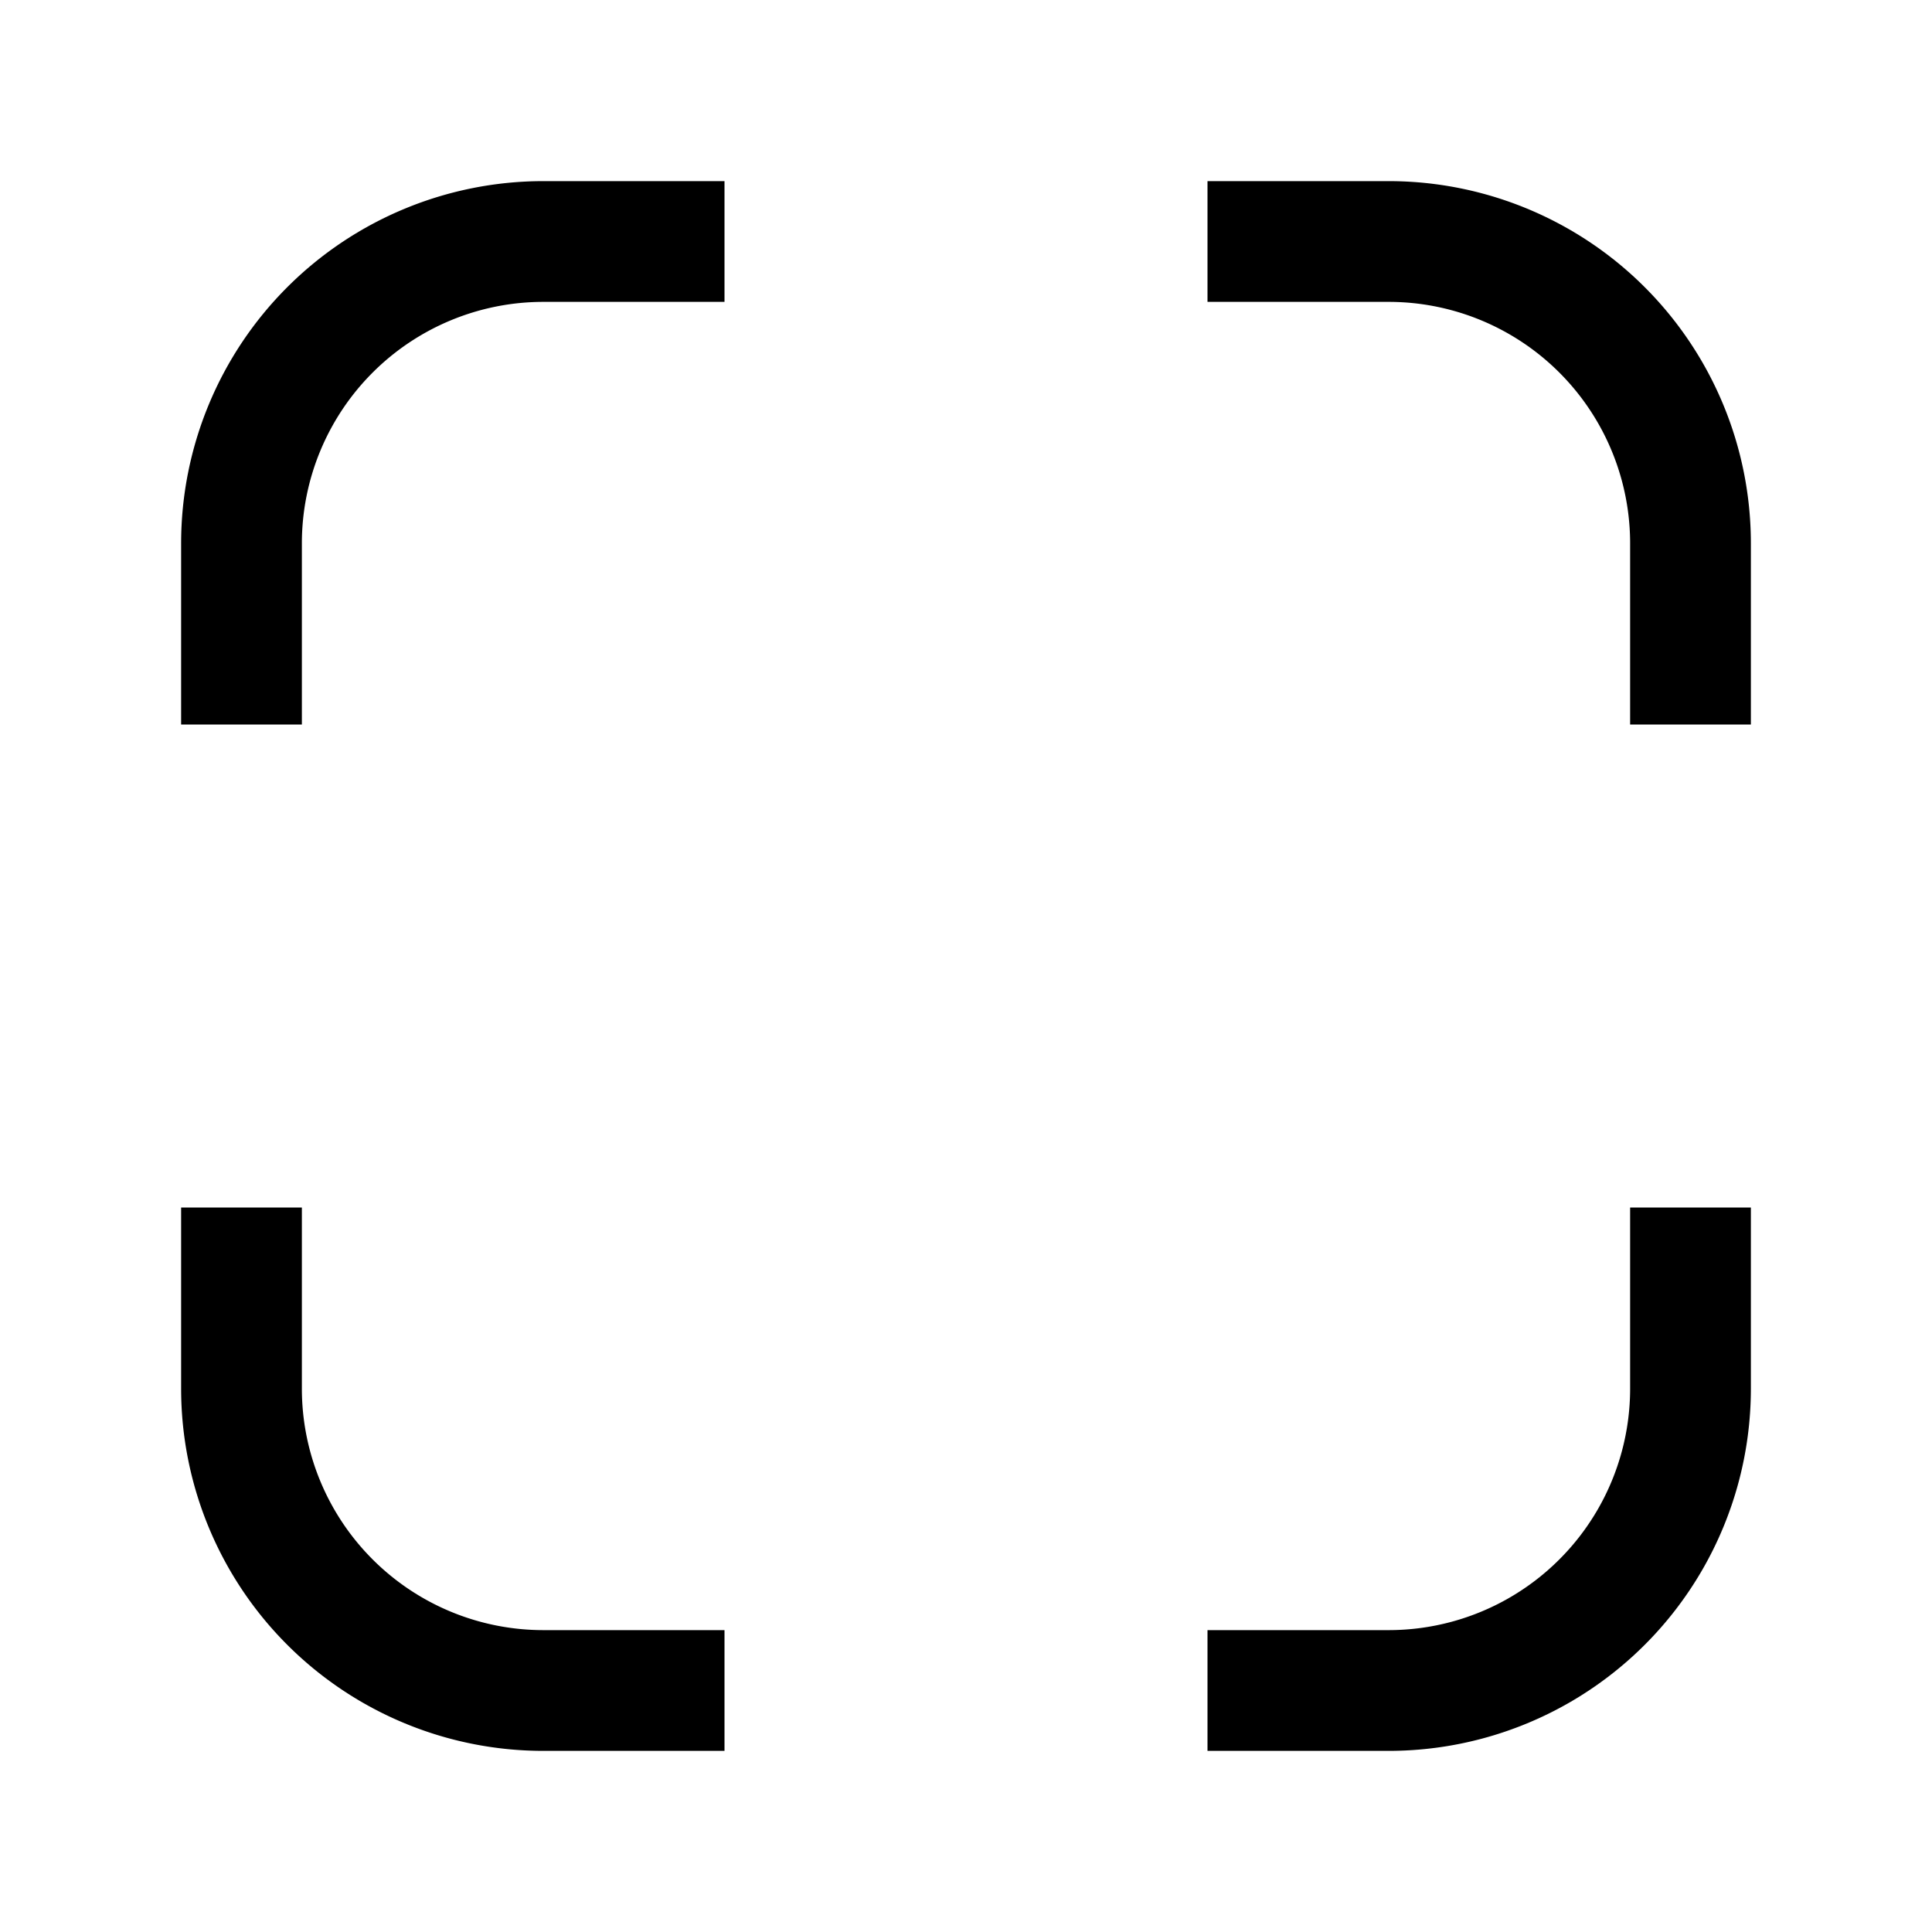 <svg xmlns="http://www.w3.org/2000/svg" width="512" height="512" viewBox="0 0 512 512">
  <title>focus</title>
  <path d="M64,192V144a80,80,0,0,1,80-80h48" fill="none" stroke="#000" stroke-linecap="butt" stroke-linejoin="miter" stroke-width="32"/>
  <path d="M192,448H144a80,80,0,0,1-80-80V320" fill="none" stroke="#000" stroke-linecap="butt" stroke-linejoin="miter" stroke-width="32"/>
  <path d="M448,320v48a80,80,0,0,1-80,80H320" fill="none" stroke="#000" stroke-linecap="butt" stroke-linejoin="miter" stroke-width="32"/>
  <path d="M320,64h48a80,80,0,0,1,80,80v48" fill="none" stroke="#000" stroke-linecap="butt" stroke-linejoin="miter" stroke-width="32"/>
</svg>
